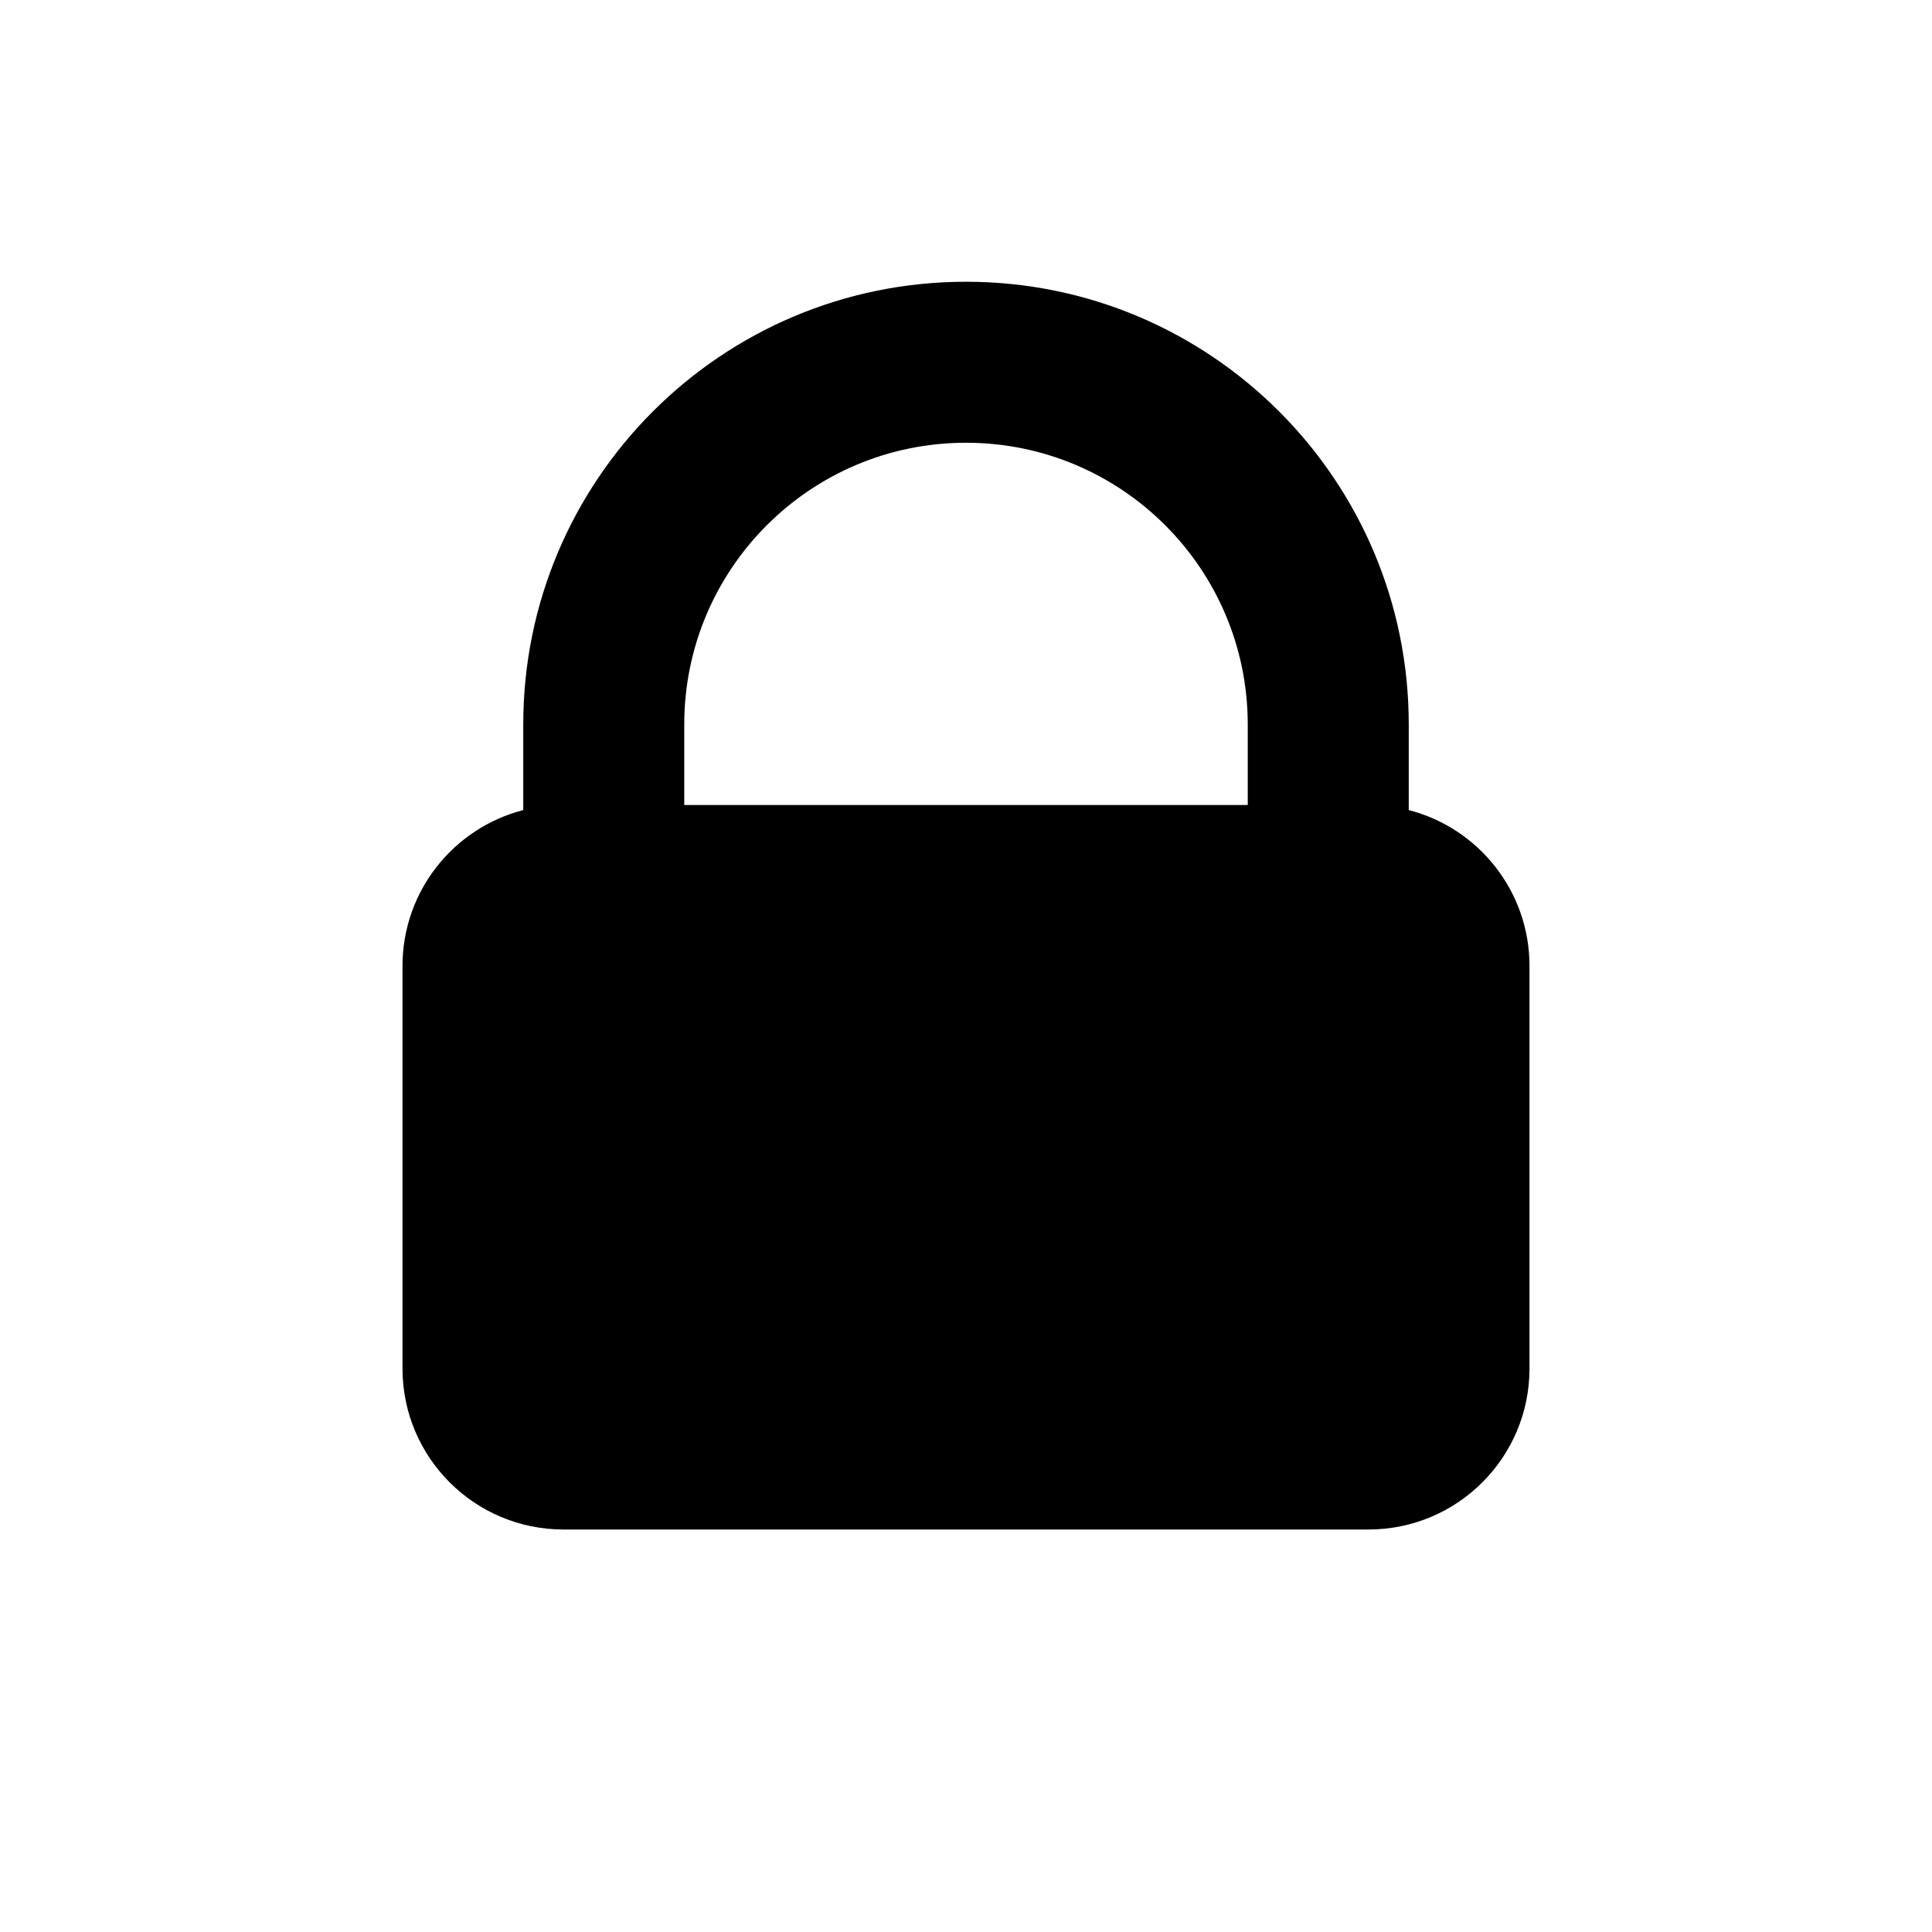 <svg width="24" height="24" viewBox="0 0 24 24" fill="none" xmlns="http://www.w3.org/2000/svg">
  <path fill-rule="evenodd" clip-rule="evenodd"
    d="M12 3.5C8.962 3.5 6.5 5.962 6.5 9V10.063C5.637 10.285 5 11.068 5 12V17C5 18.105 5.895 19 7 19H17C18.105 19 19 18.105 19 17V12C19 11.068 18.363 10.285 17.5 10.063V9C17.5 5.962 15.038 3.5 12 3.5ZM15.5 10V9C15.5 7.067 13.933 5.5 12 5.5C10.067 5.5 8.5 7.067 8.5 9V10H15.5Z"
    fill="currentColor" />
</svg>